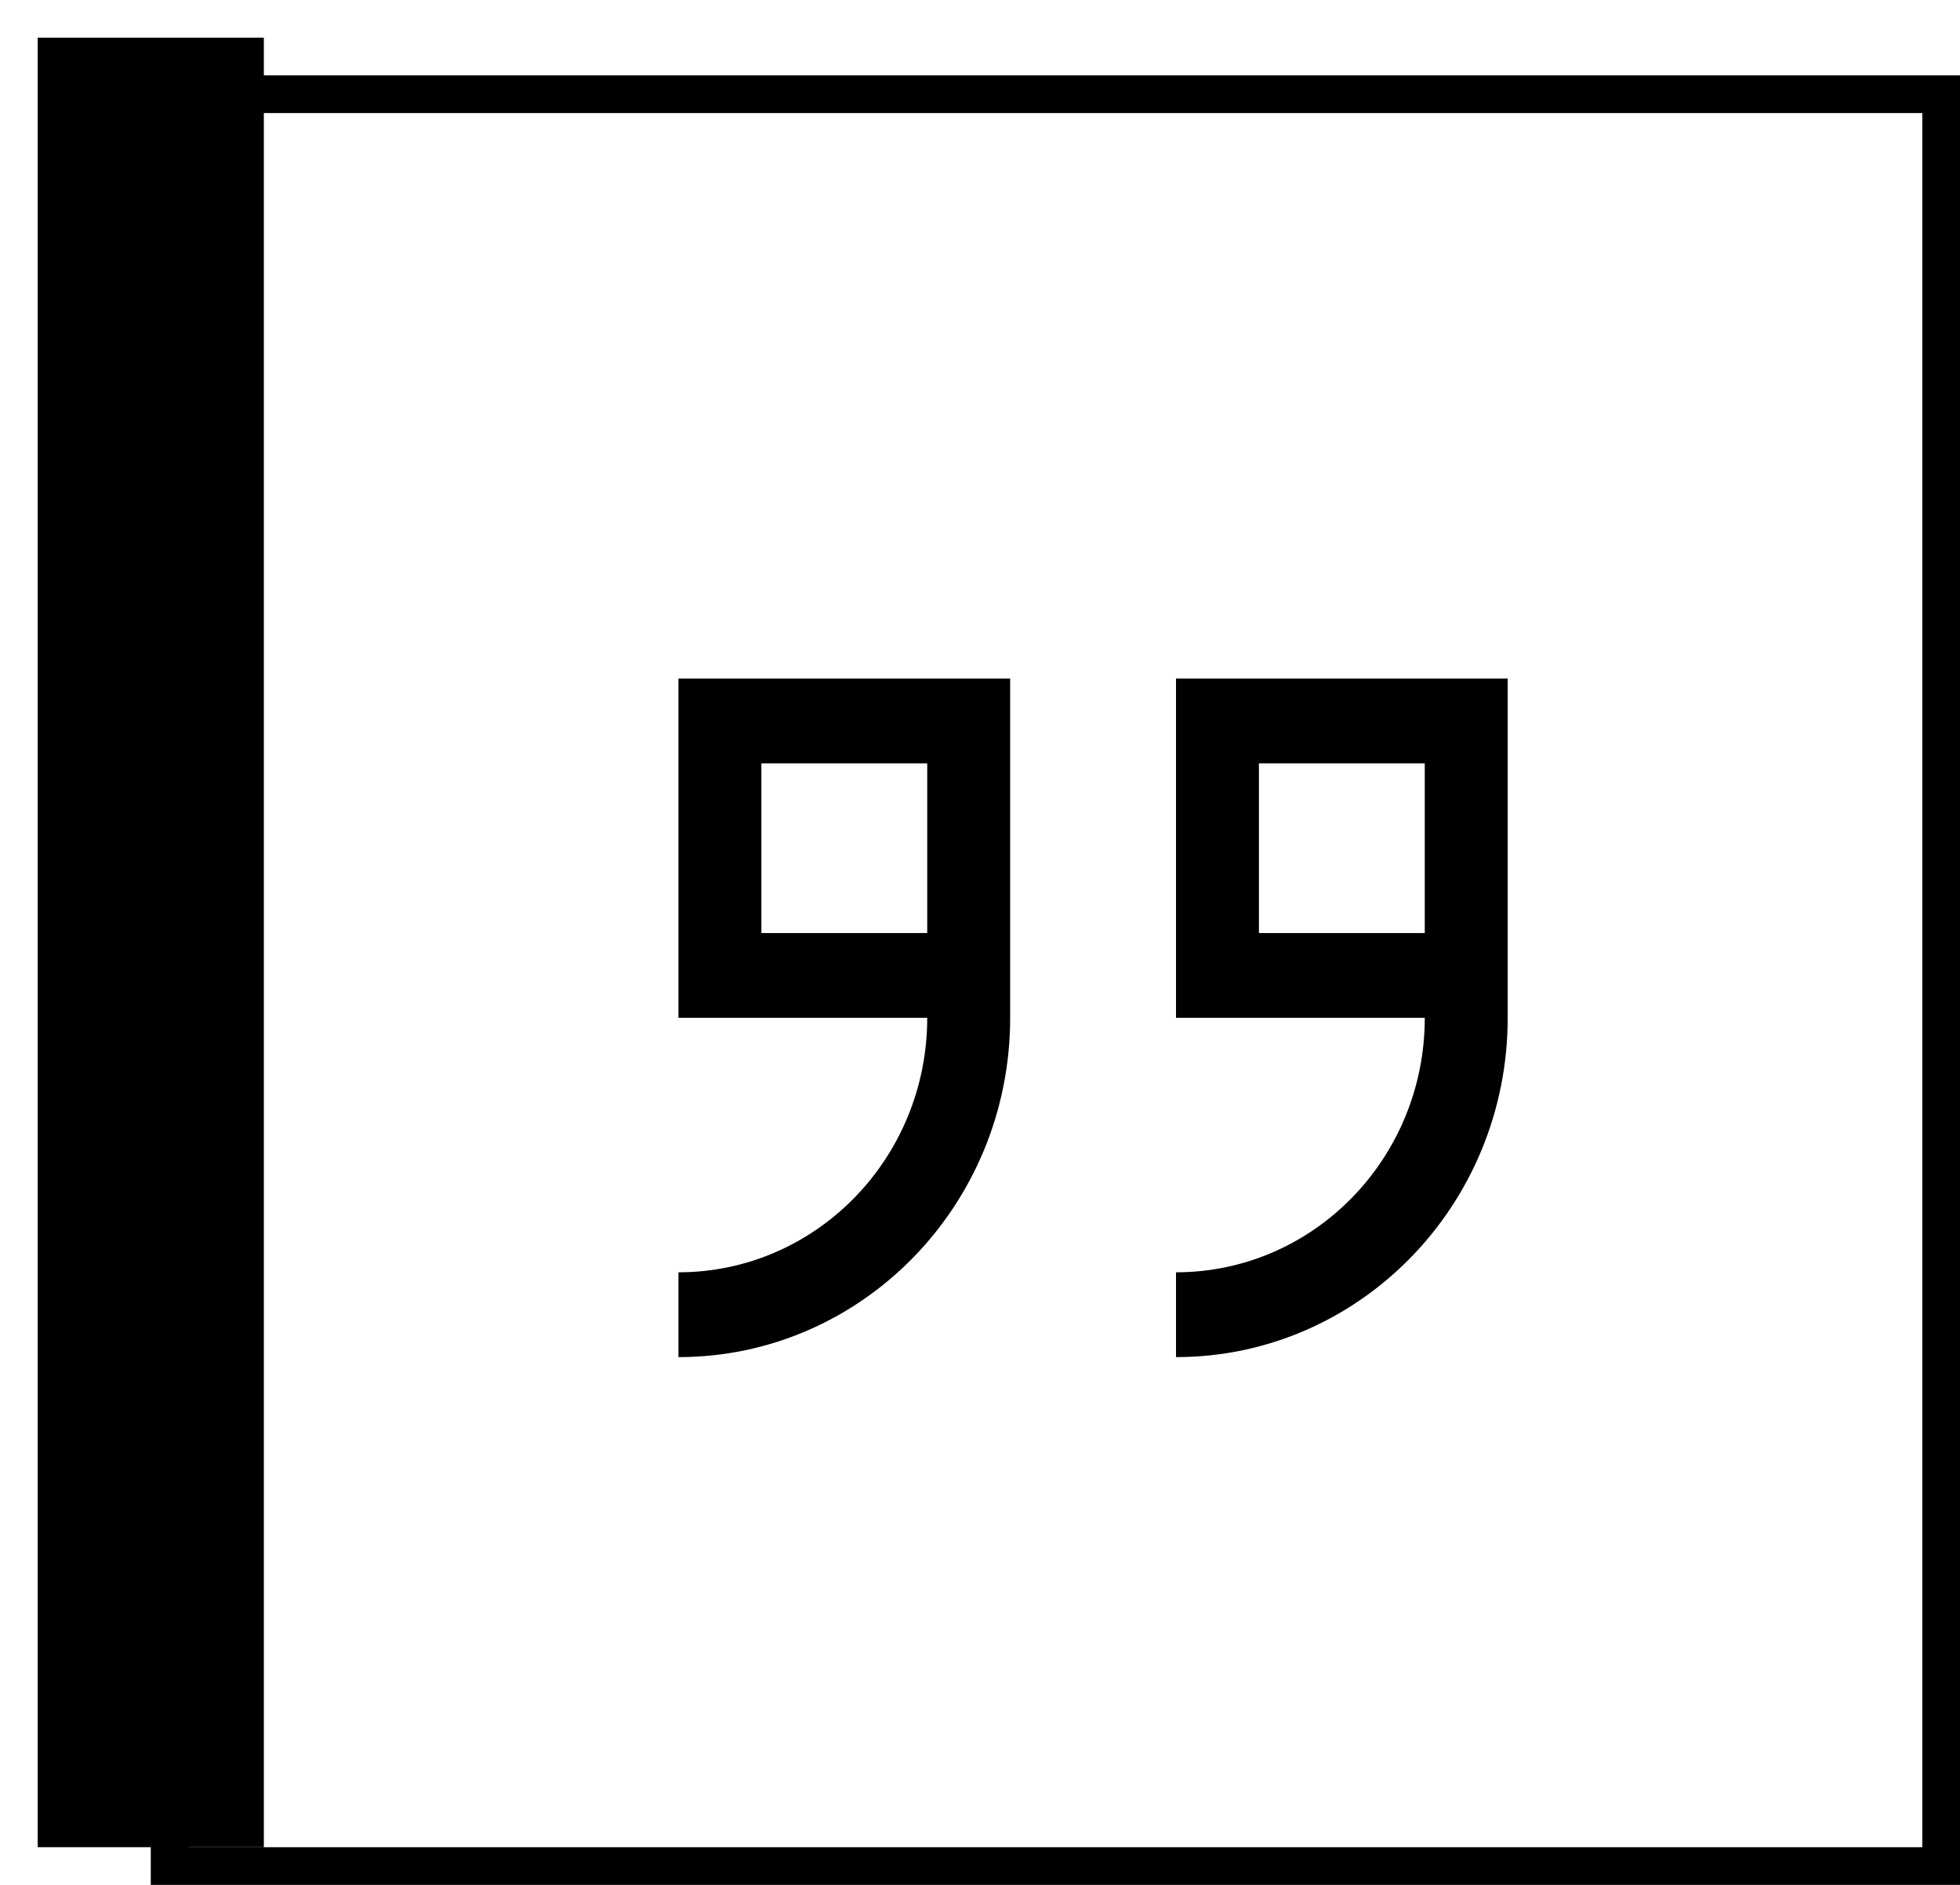 <svg xmlns="http://www.w3.org/2000/svg" width="26" height="25" viewBox="0 0 26 25"><g fill="none" fill-rule="evenodd" transform="translate(1 1)"><rect width="23.5" height="23.5" x="1.25" y=".25" stroke="currentColor" stroke-width=".5"/><line x1="1" x2="1" y1="1" y2="22" stroke="currentColor" stroke-linecap="square" stroke-width="3"/><path fill="currentColor" fill-rule="nonzero" d="M11,4.5 L11,0 L6.6,0 L6.6,4.5 L9.9,4.5 C9.9,6.364 8.423,7.875 6.6,7.875 L6.6,9 C9.03,9 11,6.985 11,4.5 L11,4.5 Z M9.9,1.125 L9.9,3.375 L7.7,3.375 L7.7,1.125 L9.9,1.125 L9.9,1.125 Z M4.4,4.5 L4.4,0 L0,0 L0,4.5 L3.3,4.5 C3.3,6.364 1.823,7.875 0,7.875 L0,9 C2.43,9 4.4,6.985 4.4,4.5 L4.4,4.5 Z M3.3,1.125 L3.3,3.375 L1.1,3.375 L1.1,1.125 L3.3,1.125 L3.3,1.125 Z" transform="translate(8 8)"/></g></svg>
